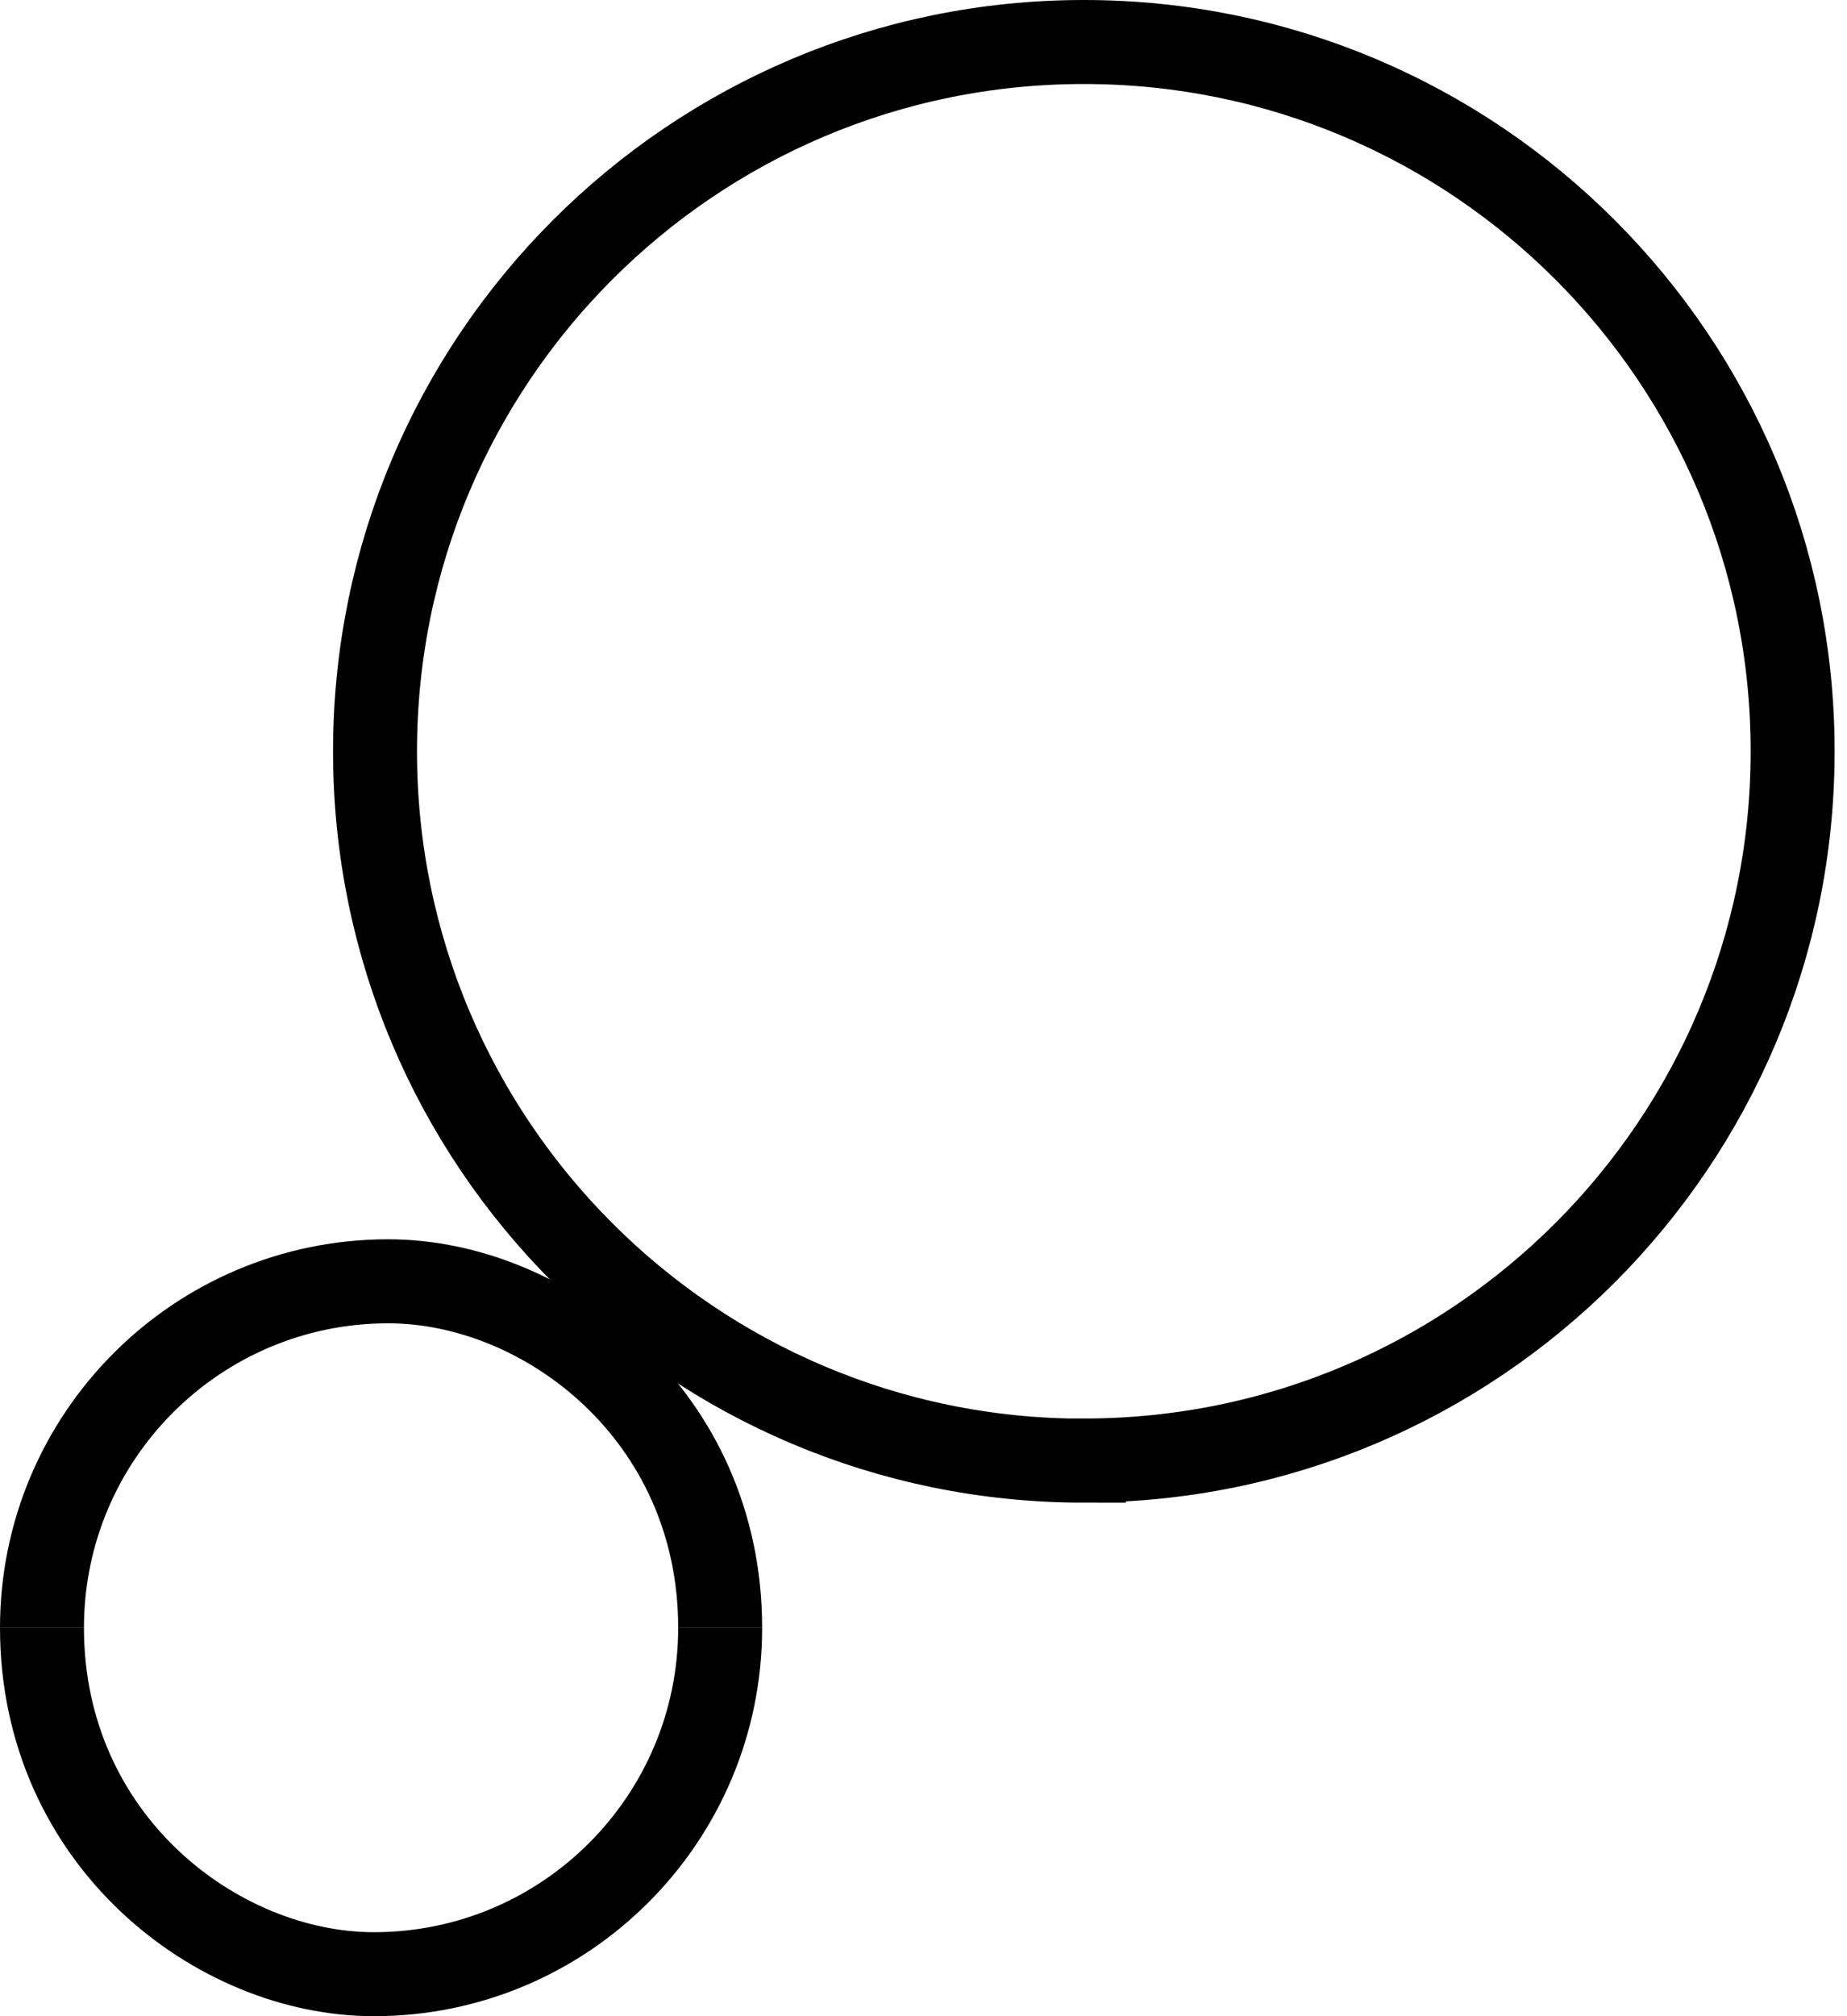 <svg width="44" height="48" viewBox="0 0 44 48" fill="none" xmlns="http://www.w3.org/2000/svg">
<path d="M1 38.752C1 43.812 5.17 47 8.909 47C13.463 47 17.156 43.307 17.156 38.752" stroke="black" stroke-width="2" stroke-miterlimit="10"/>
<path d="M17.156 38.752C17.156 33.692 12.986 30.504 9.248 30.504C4.693 30.504 1 34.197 1 38.752" stroke="black" stroke-width="2" stroke-miterlimit="10"/>
<path d="M25.82 34.774C16.493 34.774 8.934 27.212 8.934 17.888C8.934 8.564 16.493 1 25.82 1C35.146 1 42.705 8.562 42.705 17.886C42.705 27.21 35.146 34.771 25.82 34.771V34.774Z" stroke="black" stroke-width="2" stroke-miterlimit="10"/>
</svg>
